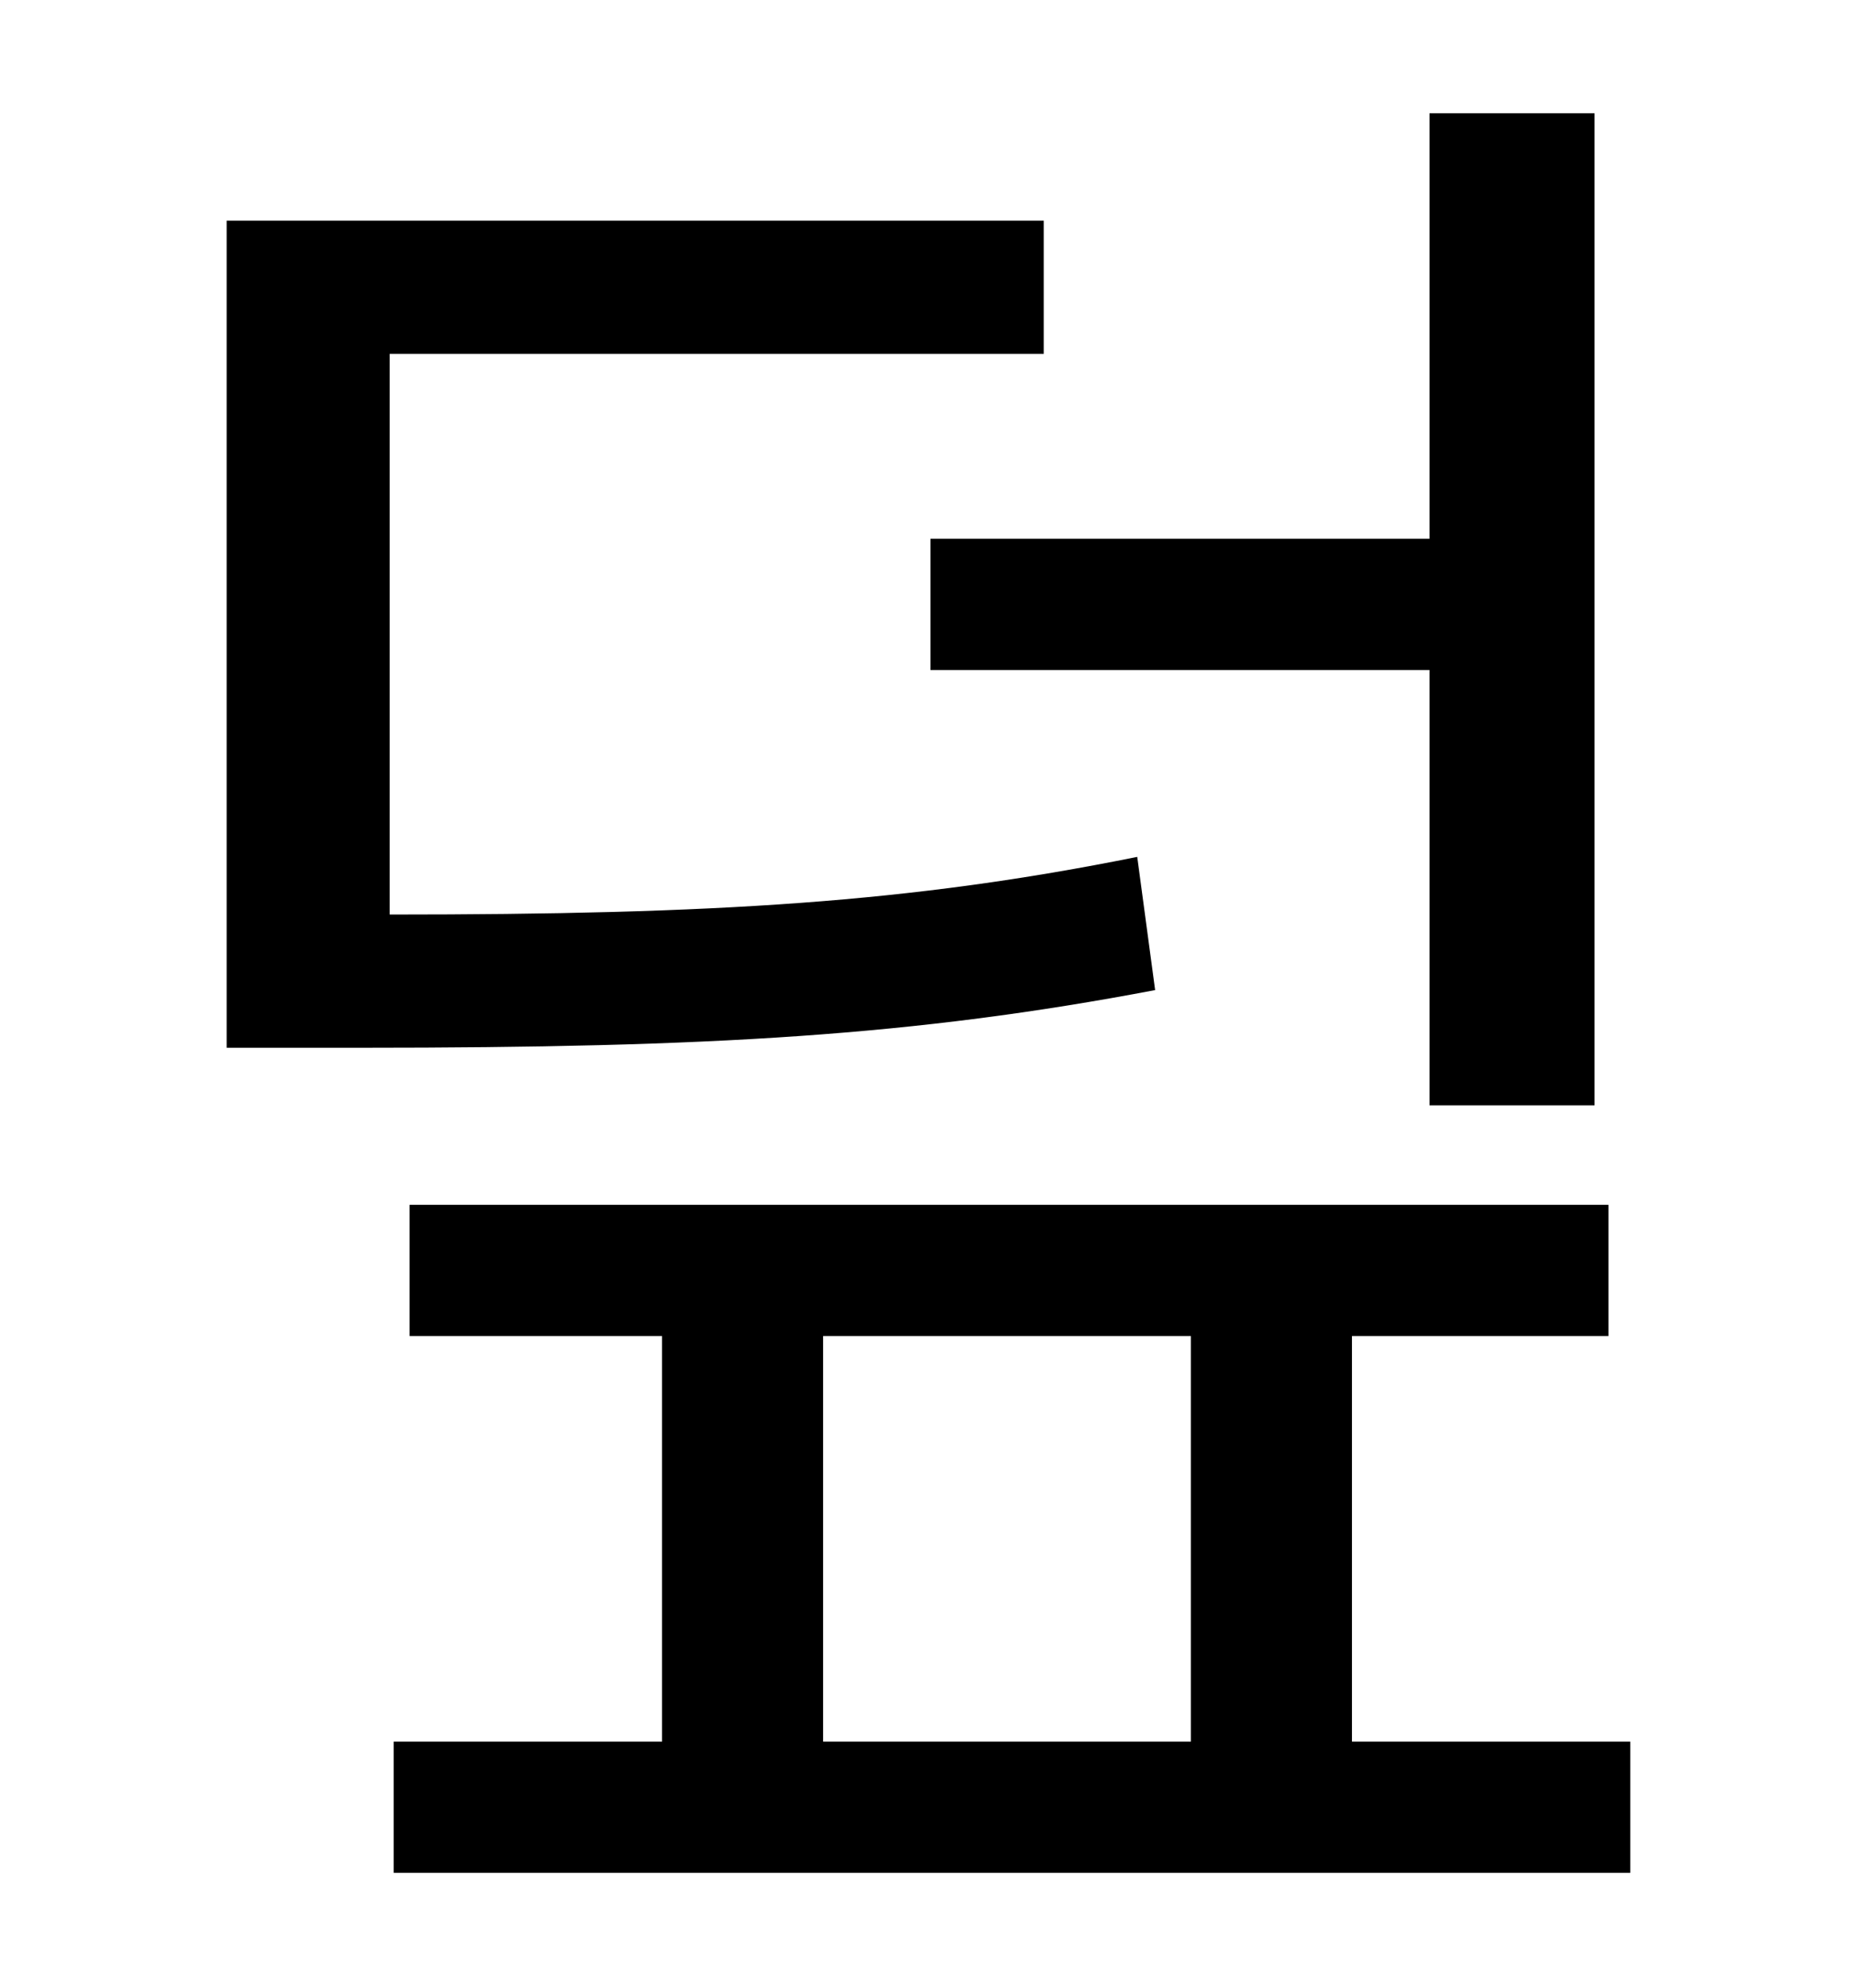 <?xml version="1.0" standalone="no"?>
<!DOCTYPE svg PUBLIC "-//W3C//DTD SVG 1.1//EN" "http://www.w3.org/Graphics/SVG/1.1/DTD/svg11.dtd" >
<svg xmlns="http://www.w3.org/2000/svg" xmlns:xlink="http://www.w3.org/1999/xlink" version="1.1" viewBox="-10 0 930 1000">
   <path fill="currentColor"
d="M458 271h251v-214h83v499h-83v-219h-251v-66zM562 431l9 67c-121 23 -224 29 -399 29h-68v-416h411v67h-329v282c164 0 262 -6 376 -29zM404 672v204h185v-204h-185zM670 876h140v66h-622v-66h135v-204h-127v-66h603v66h-129v204z" />
</svg>
